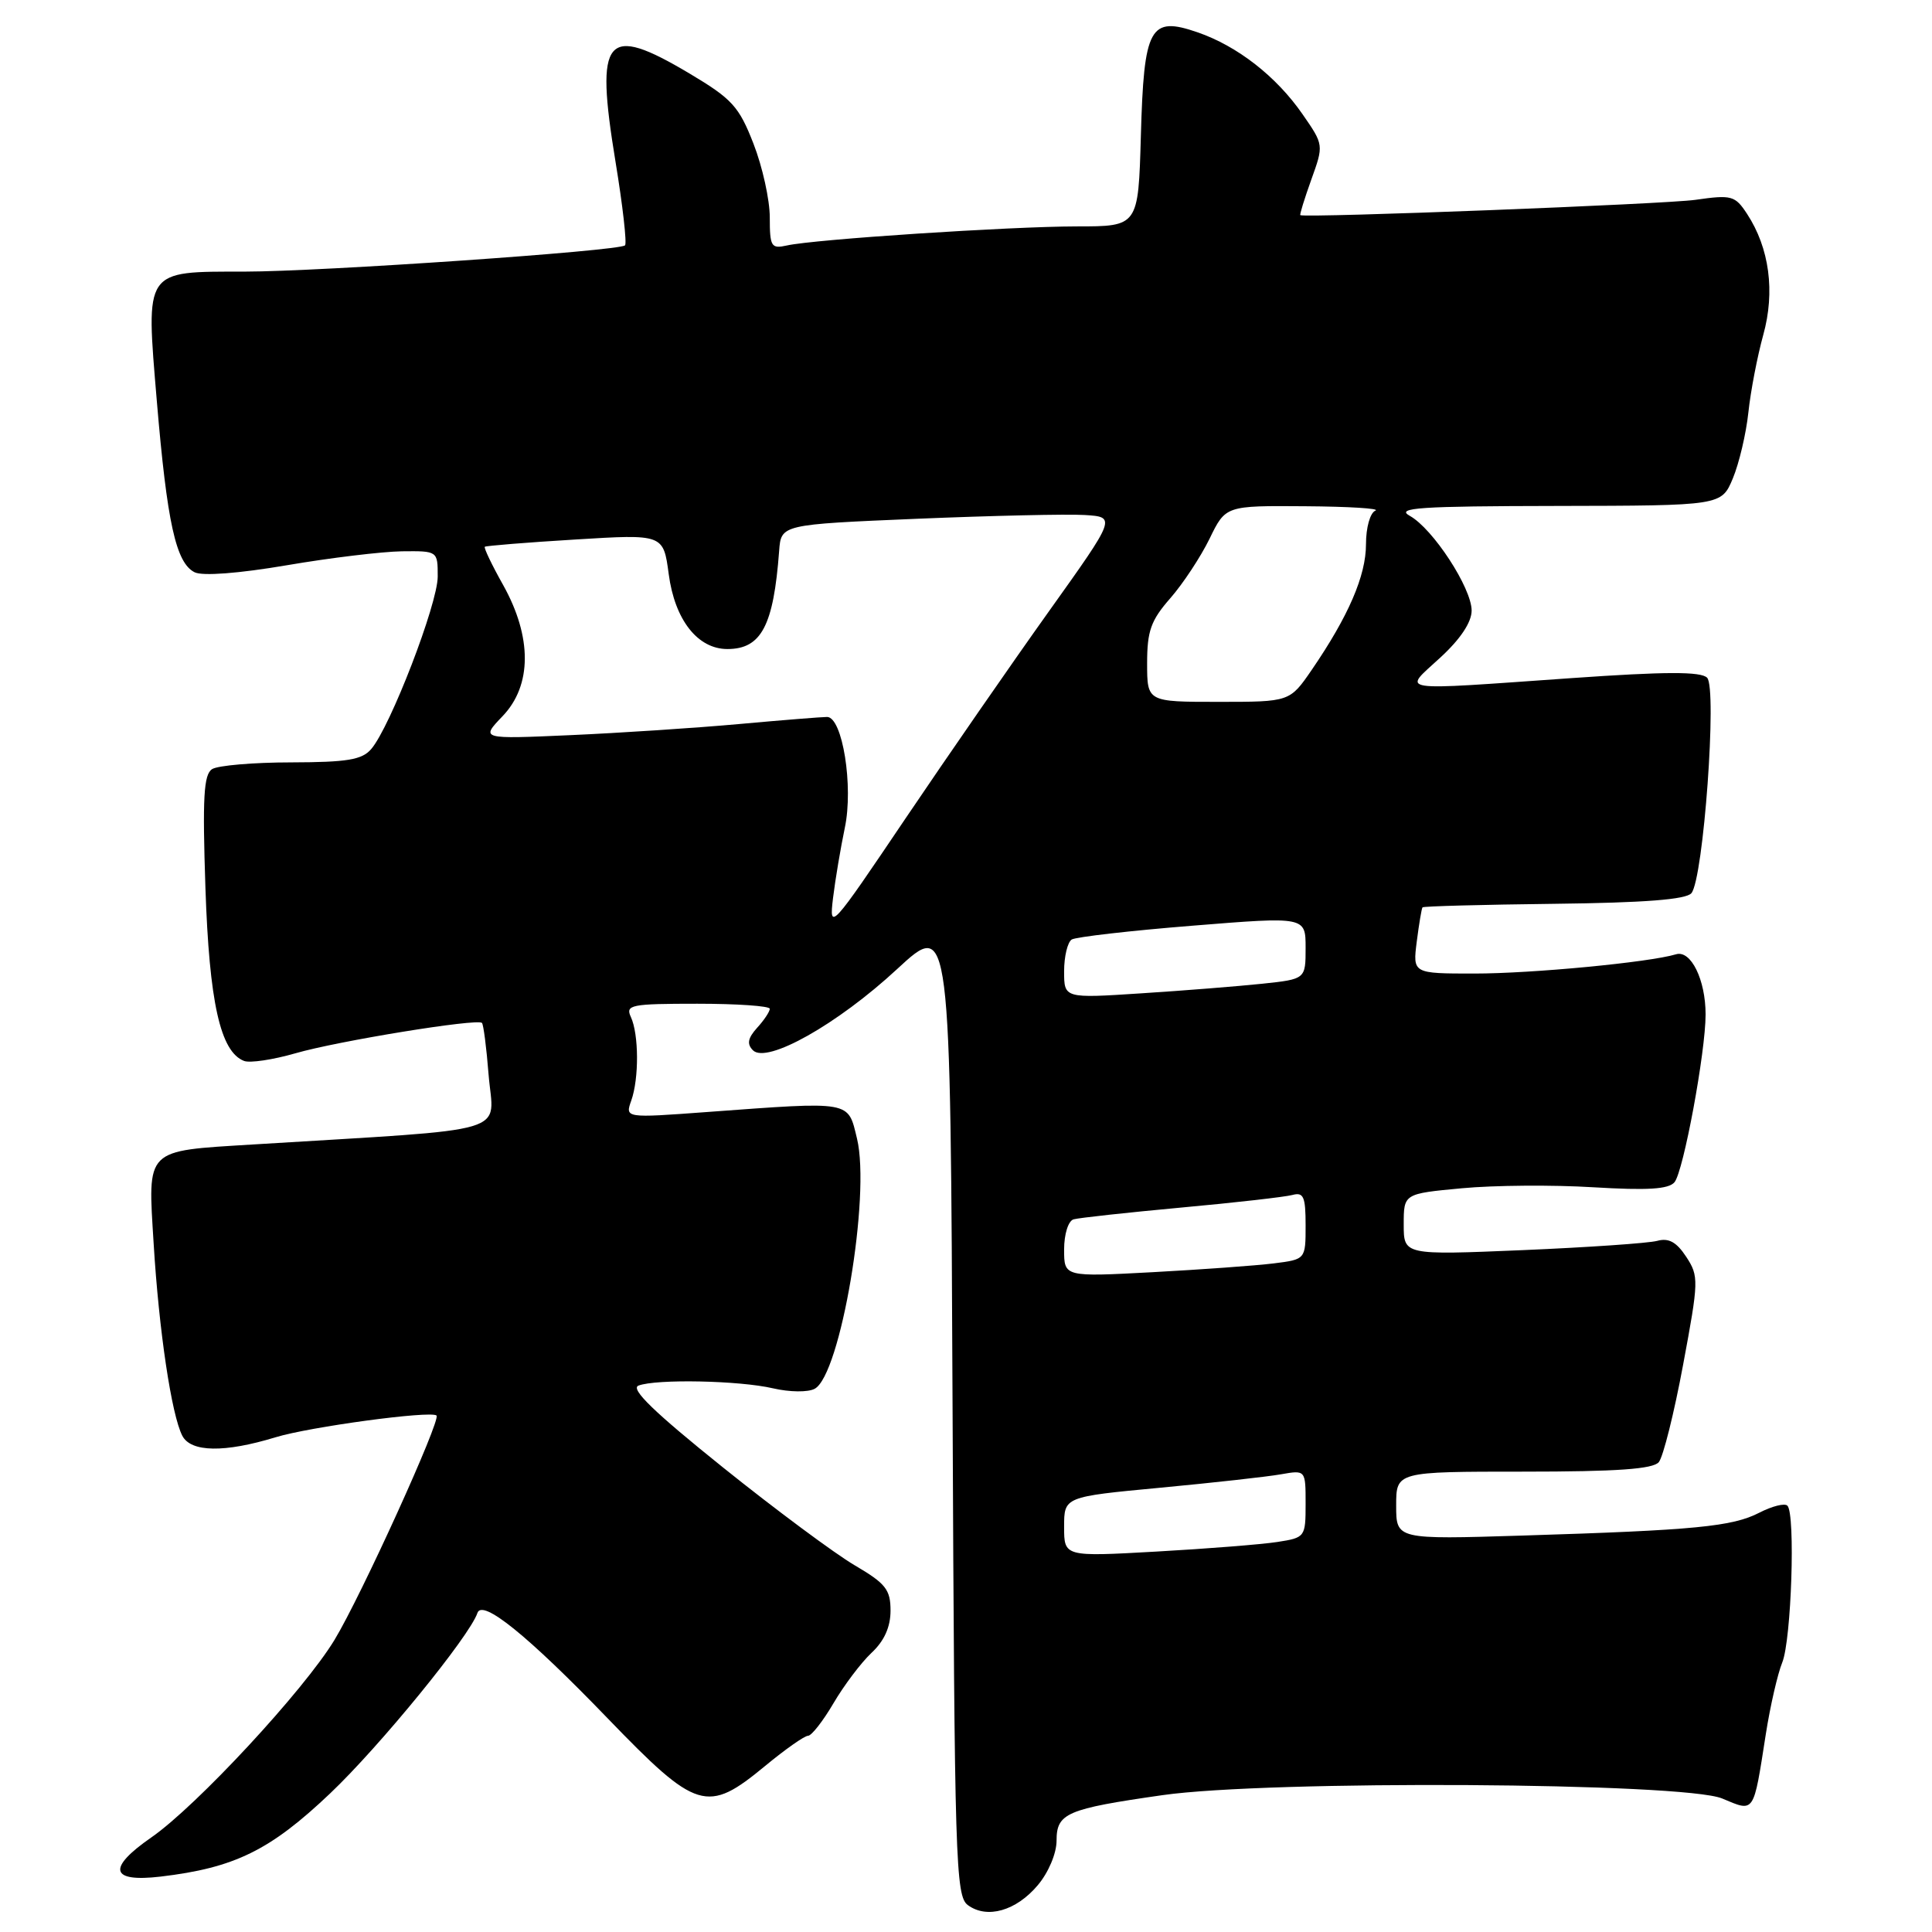 <?xml version="1.0" encoding="UTF-8" standalone="no"?>
<!DOCTYPE svg PUBLIC "-//W3C//DTD SVG 1.1//EN" "http://www.w3.org/Graphics/SVG/1.1/DTD/svg11.dtd" >
<svg xmlns="http://www.w3.org/2000/svg" xmlns:xlink="http://www.w3.org/1999/xlink" version="1.1" viewBox="0 0 256 256">
 <g >
 <path fill="currentColor"
d=" M 137.51 249.80 C 138.93 248.12 140.00 245.58 140.00 243.90 C 140.00 240.26 141.31 239.69 154.01 237.87 C 168.11 235.85 223.11 236.18 228.20 238.31 C 232.53 240.12 232.31 240.46 233.98 229.78 C 234.56 226.08 235.54 221.80 236.16 220.28 C 237.37 217.28 237.92 200.59 236.84 199.51 C 236.48 199.15 234.81 199.57 233.12 200.44 C 229.55 202.28 224.64 202.76 201.75 203.47 C 185.00 203.99 185.00 203.99 185.00 199.49 C 185.00 195.00 185.00 195.00 201.88 195.00 C 214.26 195.00 219.03 194.66 219.80 193.74 C 220.38 193.04 221.83 187.24 223.02 180.84 C 225.10 169.69 225.12 169.11 223.43 166.53 C 222.15 164.58 221.11 164.00 219.59 164.42 C 218.44 164.73 210.41 165.28 201.75 165.65 C 186.00 166.31 186.00 166.31 186.00 162.24 C 186.00 158.17 186.00 158.17 193.72 157.45 C 197.96 157.05 205.80 156.99 211.13 157.32 C 218.31 157.75 221.10 157.58 221.88 156.65 C 223.07 155.21 226.00 139.41 226.00 134.42 C 226.00 129.82 224.05 125.85 222.08 126.45 C 218.52 127.52 203.02 129.00 195.37 129.00 C 187.19 129.00 187.19 129.00 187.73 124.75 C 188.03 122.41 188.37 120.38 188.49 120.23 C 188.61 120.08 196.45 119.87 205.91 119.76 C 217.92 119.62 223.42 119.19 224.12 118.35 C 225.72 116.43 227.55 91.15 226.20 89.80 C 225.37 88.97 220.70 88.98 208.29 89.85 C 184.43 91.52 185.86 91.74 190.83 87.15 C 193.51 84.69 195.00 82.45 195.00 80.90 C 194.99 77.90 189.87 70.05 186.80 68.35 C 184.88 67.28 188.06 67.07 206.30 67.04 C 228.10 67.00 228.10 67.00 229.61 63.39 C 230.44 61.40 231.37 57.46 231.67 54.64 C 231.97 51.81 232.86 47.20 233.64 44.38 C 235.23 38.66 234.46 32.87 231.50 28.35 C 229.90 25.91 229.46 25.79 224.64 26.48 C 220.67 27.05 173.22 28.89 172.30 28.51 C 172.19 28.46 172.84 26.35 173.75 23.81 C 175.41 19.20 175.41 19.20 172.59 15.13 C 169.12 10.12 163.96 6.10 158.68 4.28 C 152.36 2.10 151.57 3.54 151.17 18.03 C 150.83 30.00 150.83 30.00 142.67 30.00 C 133.77 30.01 107.87 31.71 104.25 32.53 C 102.19 32.99 102.00 32.68 102.00 28.81 C 102.00 26.48 101.03 22.09 99.84 19.04 C 97.92 14.10 97.00 13.10 91.38 9.75 C 80.20 3.10 78.82 4.75 81.56 21.44 C 82.52 27.27 83.08 32.25 82.82 32.51 C 82.08 33.26 42.60 35.98 32.44 35.99 C 19.01 36.00 19.31 35.56 20.78 53.14 C 22.14 69.29 23.31 74.59 25.79 75.83 C 26.83 76.35 31.65 75.98 38.00 74.90 C 43.78 73.91 50.64 73.09 53.25 73.05 C 58.00 73.00 58.00 73.00 58.00 76.40 C 58.00 80.01 51.72 96.31 49.19 99.25 C 47.97 100.68 46.01 101.00 38.60 101.02 C 33.59 101.02 28.87 101.43 28.11 101.91 C 26.99 102.62 26.82 105.65 27.22 117.65 C 27.73 132.80 29.19 139.37 32.34 140.58 C 33.12 140.88 36.18 140.42 39.13 139.57 C 44.74 137.94 63.24 134.93 63.86 135.54 C 64.06 135.73 64.46 138.81 64.74 142.39 C 65.39 150.45 68.66 149.48 33.50 151.65 C 19.11 152.54 19.58 152.07 20.36 164.79 C 21.06 176.33 22.73 187.50 24.16 190.25 C 25.30 192.44 29.75 192.51 36.50 190.45 C 41.04 189.06 57.02 186.90 57.84 187.56 C 58.48 188.09 47.84 211.50 44.32 217.30 C 40.26 223.99 26.04 239.32 20.05 243.47 C 14.16 247.55 14.60 249.44 21.27 248.66 C 31.08 247.50 35.79 245.19 43.74 237.64 C 50.33 231.39 62.23 216.80 63.26 213.73 C 63.89 211.83 69.89 216.67 80.50 227.67 C 92.35 239.94 93.69 240.35 101.38 234.00 C 104.04 231.80 106.60 230.00 107.07 230.00 C 107.53 230.00 109.05 228.06 110.44 225.69 C 111.83 223.32 114.10 220.31 115.48 219.01 C 117.17 217.44 118.00 215.58 118.00 213.42 C 118.00 210.62 117.36 209.82 113.25 207.41 C 110.64 205.88 102.77 200.04 95.77 194.42 C 86.69 187.13 83.48 184.03 84.60 183.60 C 86.95 182.70 97.96 182.92 102.43 183.96 C 104.62 184.47 107.07 184.50 107.95 184.02 C 111.37 182.20 115.38 158.46 113.56 150.88 C 112.33 145.81 113.01 145.93 93.66 147.35 C 82.82 148.15 82.82 148.15 83.65 145.82 C 84.68 142.91 84.66 137.05 83.59 134.75 C 82.85 133.15 83.60 133.00 92.39 133.00 C 97.68 133.00 102.00 133.30 102.00 133.67 C 102.00 134.04 101.25 135.18 100.32 136.19 C 99.09 137.56 98.94 138.34 99.77 139.17 C 101.60 141.00 110.97 135.73 118.88 128.40 C 125.94 121.87 125.94 121.87 126.22 186.51 C 126.48 246.76 126.62 251.25 128.25 252.44 C 130.79 254.30 134.65 253.20 137.51 249.80 Z  M 141.00 202.31 C 141.00 198.33 141.00 198.33 153.75 197.13 C 160.76 196.47 167.96 195.67 169.75 195.35 C 173.00 194.78 173.00 194.78 173.00 199.26 C 173.00 203.67 172.94 203.75 169.25 204.32 C 167.19 204.64 159.99 205.21 153.25 205.59 C 141.00 206.28 141.00 206.28 141.00 202.31 Z  M 141.00 165.57 C 141.00 163.53 141.55 161.78 142.25 161.57 C 142.94 161.37 149.35 160.67 156.50 160.01 C 163.65 159.36 170.29 158.60 171.25 158.34 C 172.73 157.94 173.00 158.56 173.00 162.37 C 173.00 166.88 173.00 166.88 168.75 167.41 C 166.41 167.70 159.21 168.22 152.75 168.57 C 141.00 169.20 141.00 169.20 141.00 165.57 Z  M 141.00 128.70 C 141.00 126.73 141.46 124.84 142.01 124.49 C 142.57 124.15 149.77 123.32 158.01 122.66 C 173.00 121.45 173.00 121.45 173.00 125.60 C 173.00 129.74 173.00 129.74 167.25 130.35 C 164.09 130.68 156.89 131.26 151.25 131.62 C 141.00 132.29 141.00 132.29 141.00 128.70 Z  M 110.38 119.00 C 110.68 116.53 111.39 112.34 111.94 109.70 C 113.11 104.20 111.63 95.00 109.59 95.00 C 108.91 95.00 103.66 95.42 97.92 95.94 C 92.19 96.46 82.14 97.12 75.59 97.41 C 63.68 97.94 63.68 97.94 66.59 94.90 C 70.50 90.83 70.52 84.42 66.67 77.52 C 65.18 74.87 64.09 72.59 64.24 72.45 C 64.38 72.32 69.77 71.88 76.20 71.49 C 87.90 70.77 87.90 70.77 88.61 76.08 C 89.41 82.13 92.44 86.00 96.38 86.00 C 100.88 86.00 102.50 82.92 103.24 73.00 C 103.50 69.50 103.50 69.50 121.50 68.74 C 131.40 68.33 141.39 68.10 143.70 68.24 C 147.91 68.50 147.91 68.50 138.99 81.00 C 134.08 87.88 125.52 100.25 119.95 108.50 C 110.09 123.13 109.85 123.39 110.38 119.00 Z  M 152.00 87.88 C 152.00 83.60 152.50 82.20 155.07 79.27 C 156.75 77.35 159.09 73.80 160.27 71.39 C 162.40 67.00 162.40 67.00 172.95 67.08 C 178.75 67.12 182.94 67.38 182.25 67.66 C 181.55 67.95 181.00 69.89 181.00 72.12 C 181.00 76.28 178.68 81.65 173.82 88.75 C 170.90 93.00 170.90 93.00 161.45 93.00 C 152.00 93.00 152.00 93.00 152.00 87.88 Z "/>
</g>
</svg>
